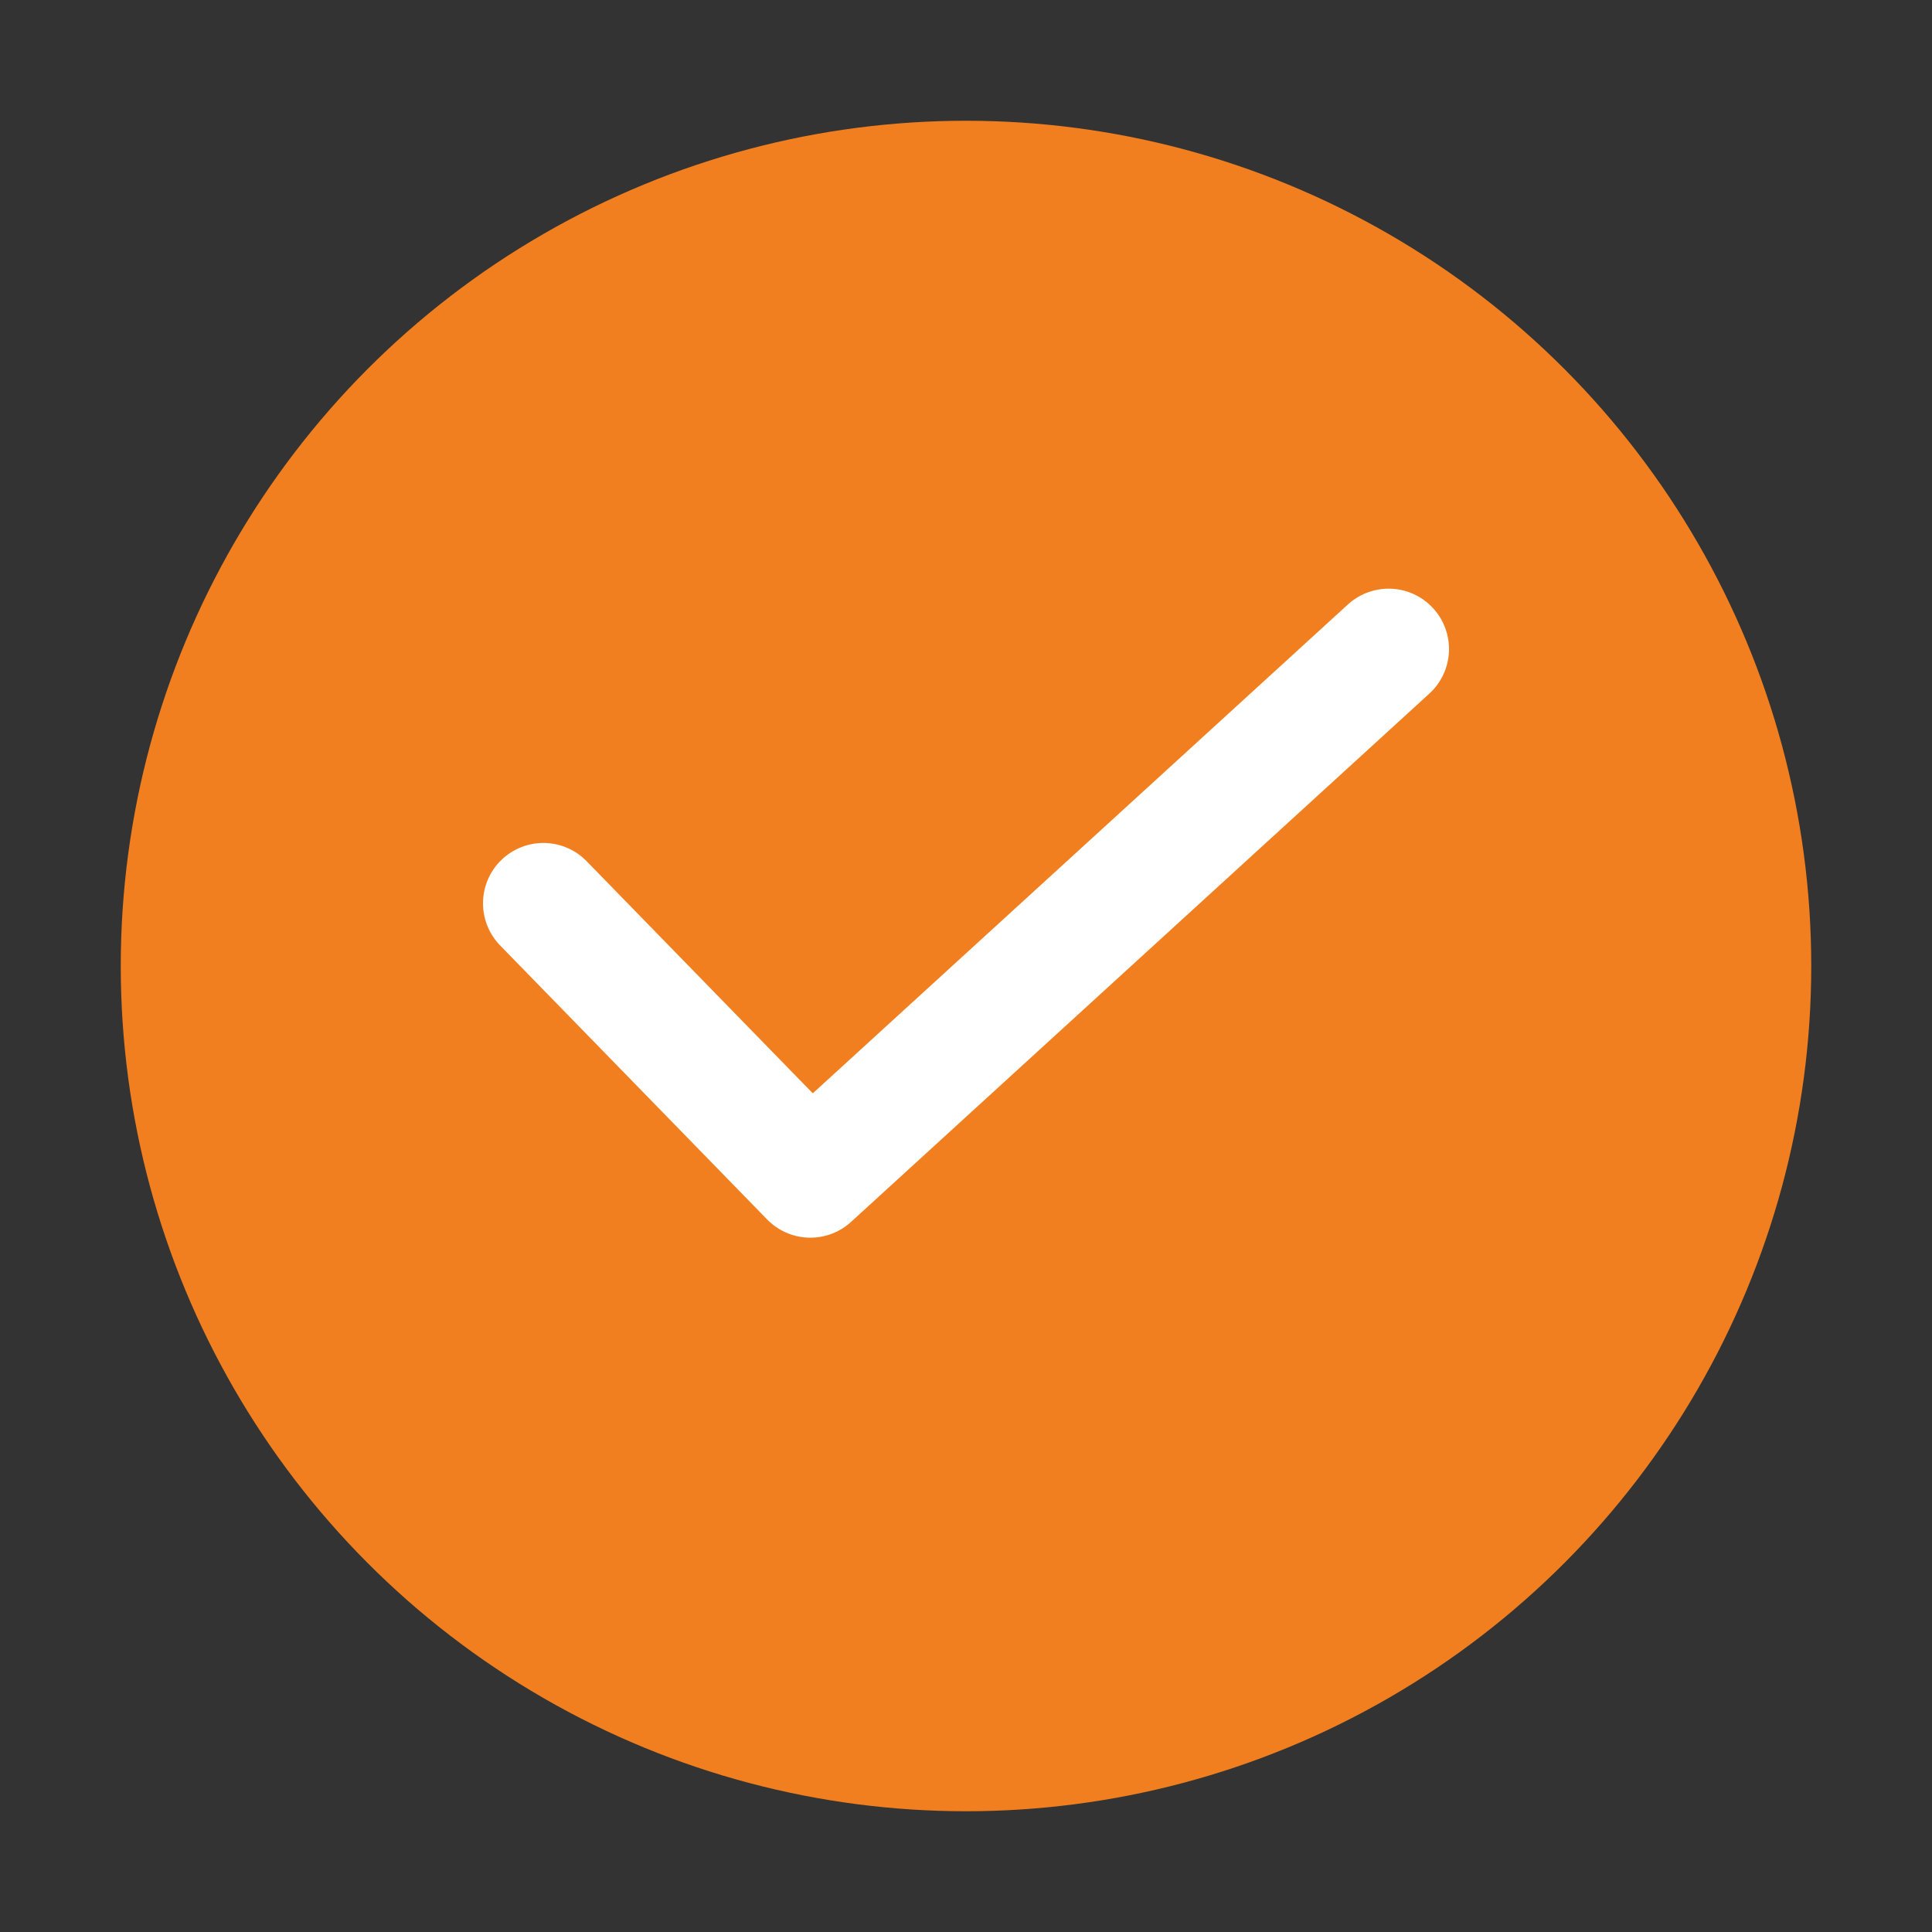 <svg width="16" height="16" viewBox="0 0 16 16" fill="none" xmlns="http://www.w3.org/2000/svg">
<rect x="0" y="0" width="16" height="16" fill="#333333" stroke="none"/>
<circle cx="8" cy="8" r="7" fill="#F17F1F"/>
<path d="M4.5 7.481L6.711 9.75L11.5 5.375" stroke="white" stroke-linecap="round" stroke-linejoin="round"/>
</svg>
